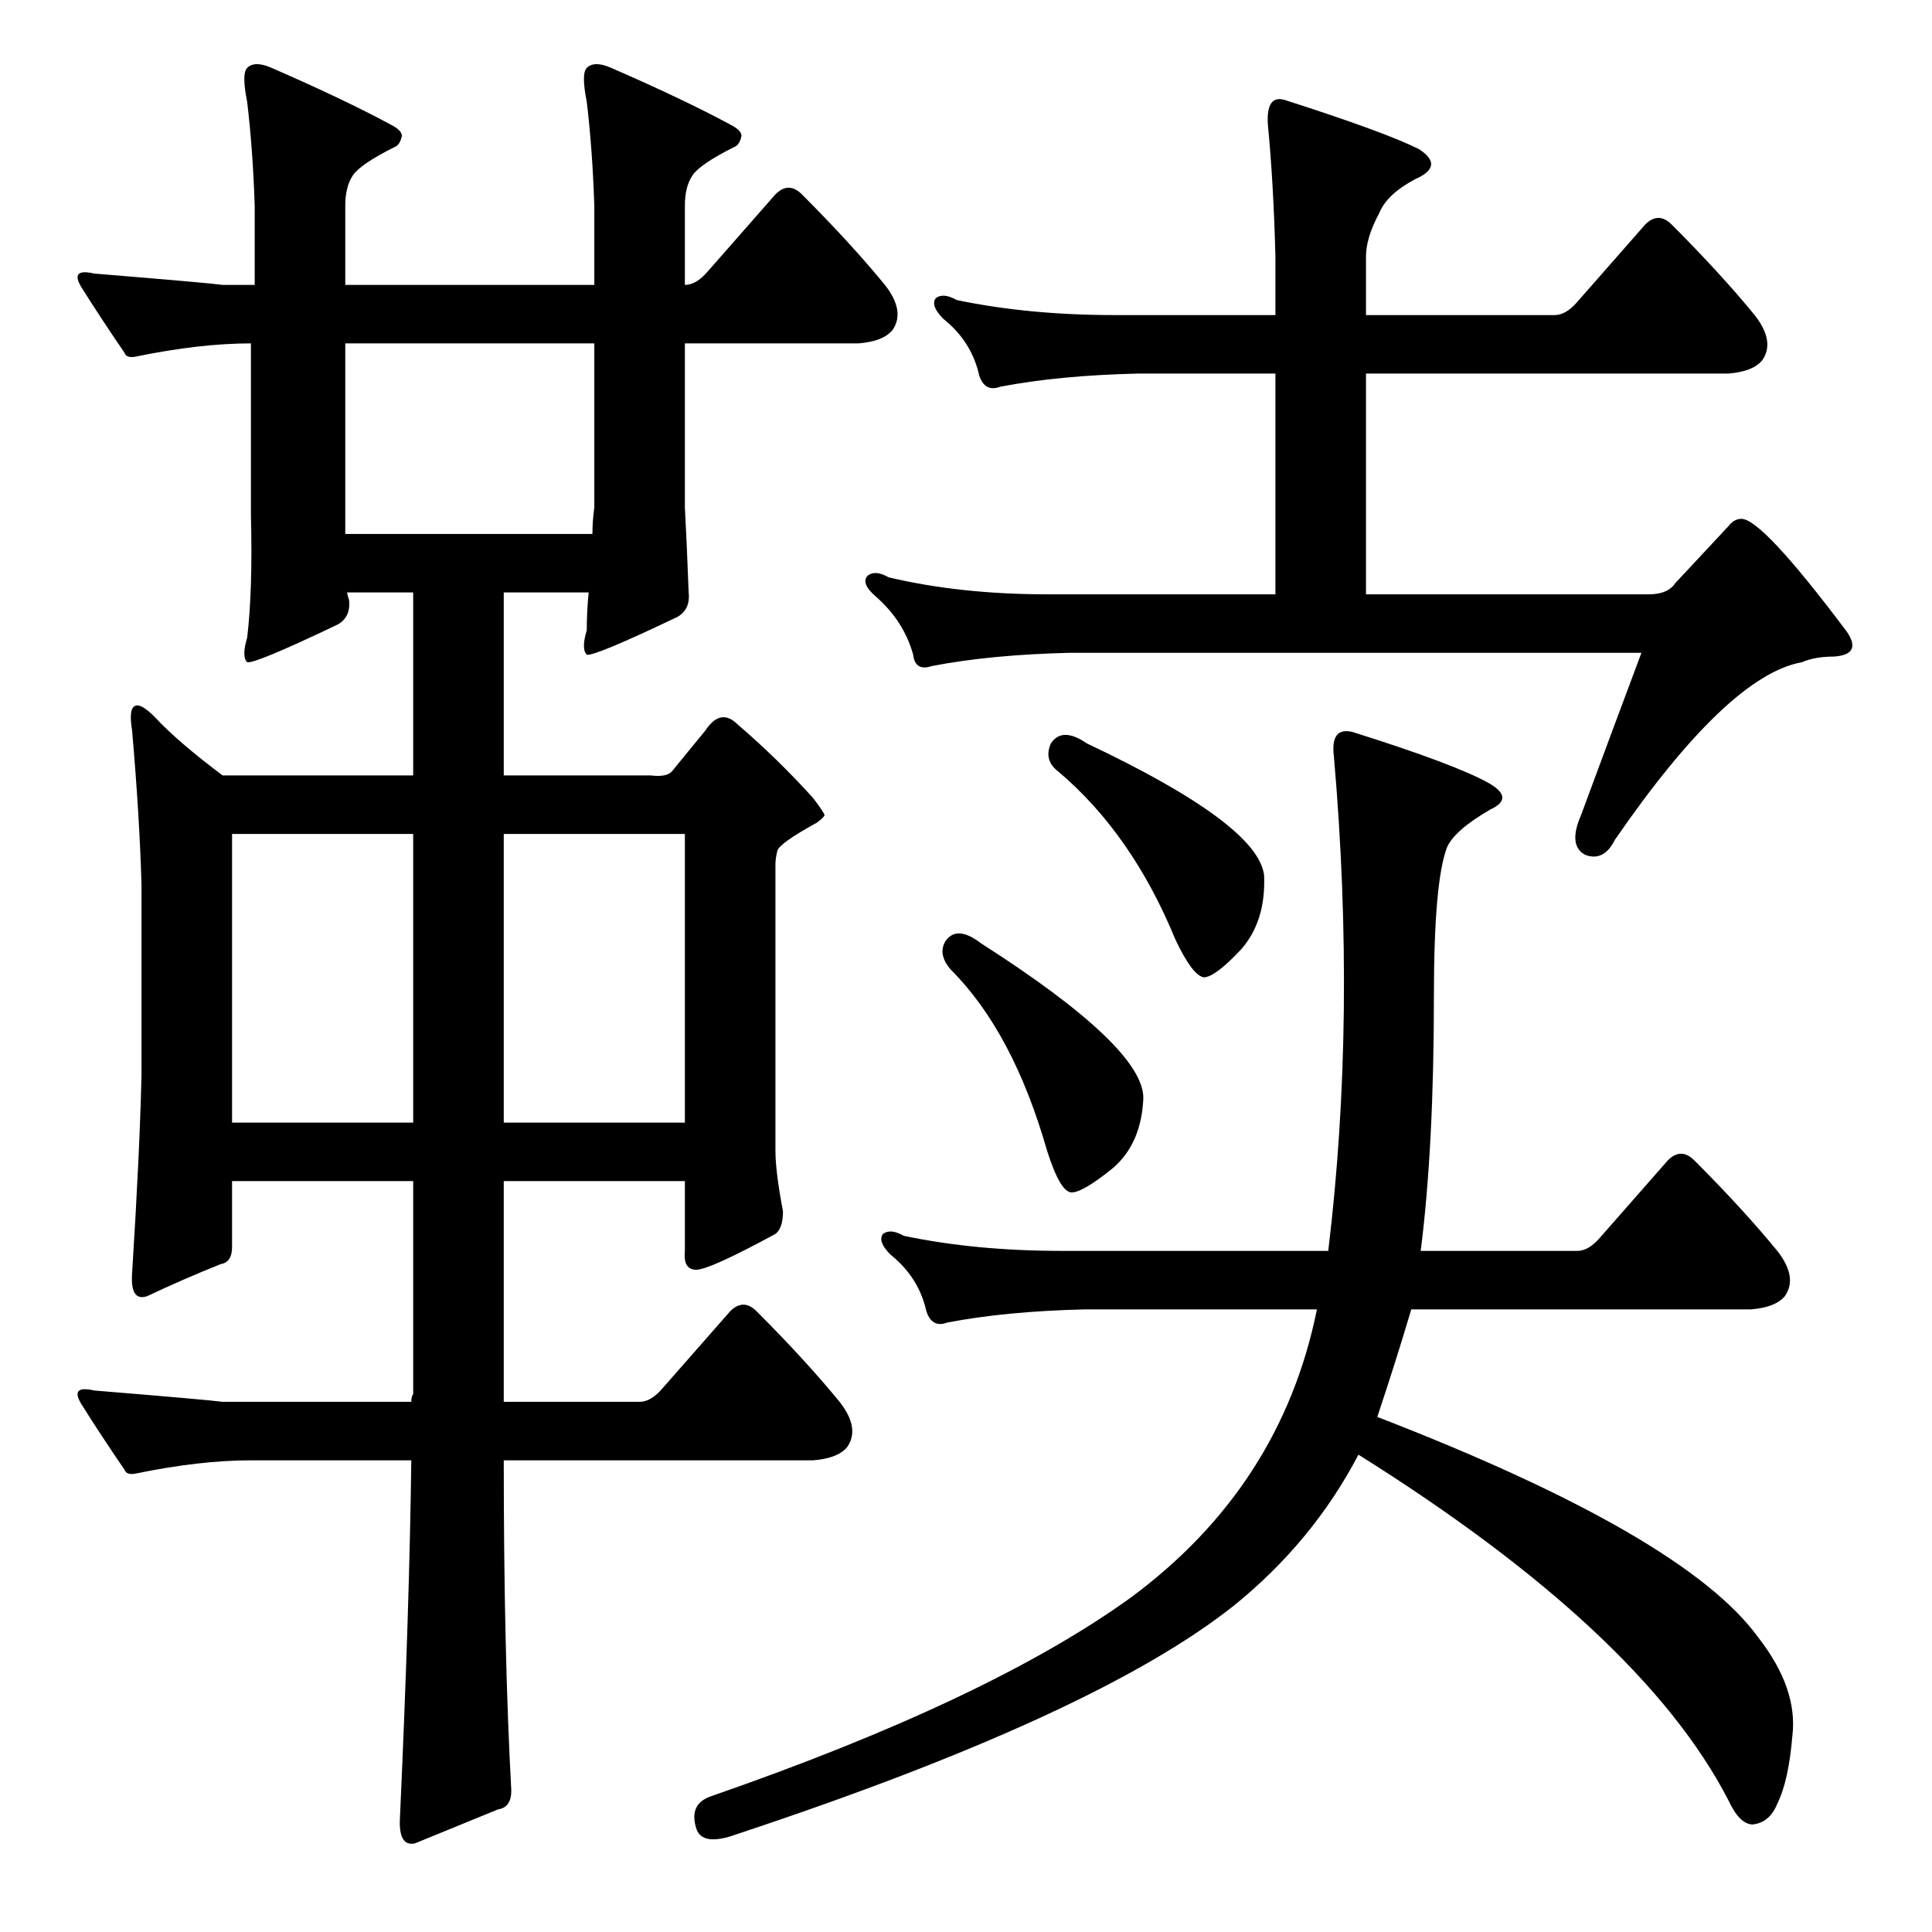 <?xml version="1.0" standalone="no"?>
<!DOCTYPE svg PUBLIC "-//W3C//DTD SVG 1.1//EN" "http://www.w3.org/Graphics/SVG/1.1/DTD/svg11.dtd" >
<svg xmlns="http://www.w3.org/2000/svg" xmlns:xlink="http://www.w3.org/1999/xlink" version="1.1" viewBox="0 -205 1024 1024">
  <g transform="matrix(1 0 0 -1 0 819)">
   <path fill="currentColor"
d="M932 156q21 -27 18 -52q-2 -24 -8 -36q-4 -10 -13 -11q-7 0 -13 13q-46 89 -196 183q-24 -46 -66 -80q-73 -58 -263 -121q-19 -7 -22 3q-4 13 8 17q147 51 222 105q80 59 99 153h-123q-42 -1 -73 -7q-8 -3 -11 6q-4 18 -19 30q-7 7 -4 11q4 3 11 -1q38 -8 84 -8h141
q15 124 3 262q-2 16 10 13q54 -17 72 -27q14 -8 1 -14q-19 -11 -23 -20q-7 -18 -7 -79q0 -80 -7 -135h83q6 0 12 7l36 41q7 7 14 0q26 -26 44 -48q11 -14 4 -24q-5 -6 -18 -7h-180q-8 -27 -18 -57q163 -63 202 -117zM501 525q6 9 19 -1q86 -55 86 -82q-1 -24 -16 -37
q-16 -13 -22 -13t-13 22q-18 63 -51 96q-7 8 -3 15zM557 630q6 9 19 0q91 -43 94 -70q1 -24 -12 -39q-14 -15 -20 -15q-6 1 -15 20q-23 56 -62 89q-8 6 -4 15zM676 709v117h-73q-42 -1 -73 -7q-8 -3 -11 6q-4 18 -19 30q-7 7 -4 11q4 3 11 -1q38 -8 84 -8h85v31q-1 39 -4 70
q-1 16 9 13q53 -17 71 -26q14 -9 -2 -16q-15 -8 -19 -18q-7 -13 -7 -23v-31h100q6 0 12 7l36 41q7 7 14 0q26 -26 44 -48q11 -14 4 -24q-5 -6 -18 -7h-192v-117h150q10 0 14 6l28 30q3 4 7 4q11 0 56 -60q8 -12 -7 -13q-10 0 -17 -3q-39 -7 -99 -94q-6 -12 -16 -8
q-9 5 -2 21q17 46 32 86h-303q-42 -1 -73 -7q-9 -3 -10 6q-5 18 -20 31q-8 7 -4 11q4 3 11 -1q38 -9 84 -9h121zM75 454v101q-1 36 -5 82q-2 12 2 13q3 1 10 -6q12 -13 36 -31h101v97h-35q0 -1 1 -4q1 -9 -6 -13q-44 -21 -48 -20q-3 3 0 13q3 25 2 65v91q-27 0 -61 -7
q-5 -1 -6 2q-13 19 -23 35q-6 10 7 7q61 -5 68 -6h17v42q-1 30 -4 55q-3 15 0 18q4 4 13 0q39 -17 63 -30q6 -3 6 -6q-1 -5 -4 -6q-18 -9 -22 -15t-4 -16v-42h132v42q-1 30 -4 55q-3 15 0 18q4 4 13 0q39 -17 63 -30q6 -3 6 -6q-1 -5 -4 -6q-18 -9 -22 -15t-4 -16v-42
q6 0 12 7l36 41q7 7 14 0q26 -26 44 -48q11 -14 4 -24q-5 -6 -18 -7h-92v-87q1 -18 2 -45q1 -9 -6 -13q-44 -21 -48 -20q-3 3 0 13q0 10 1 20h-45v-97h78q8 -1 11 2l18 22q8 12 17 3q21 -18 40 -39q6 -8 6 -9t-4 -4q-20 -11 -21 -15t-1 -7v-152q0 -11 4 -32q0 -9 -4 -12
q-35 -19 -42 -19t-6 10v37h-96v-117h72q6 0 12 7l36 41q7 7 14 0q26 -26 44 -48q11 -14 4 -24q-5 -6 -18 -7h-164q0 -102 4 -175q0 -9 -7 -10l-44 -18q-9 -2 -8 14q5 110 6 189h-85q-27 0 -61 -7q-5 -1 -6 2q-13 19 -23 35q-6 10 7 7q61 -5 68 -6h100q0 3 1 4v113h-96v-35
q0 -8 -6 -9q-20 -8 -39 -17q-9 -3 -8 12q4 63 5 105zM219 582h-96v-153h96v153zM267 429h96v153h-96v-153zM183 842v-101h131q0 7 1 14v87h-132z" />
  </g>

</svg>
